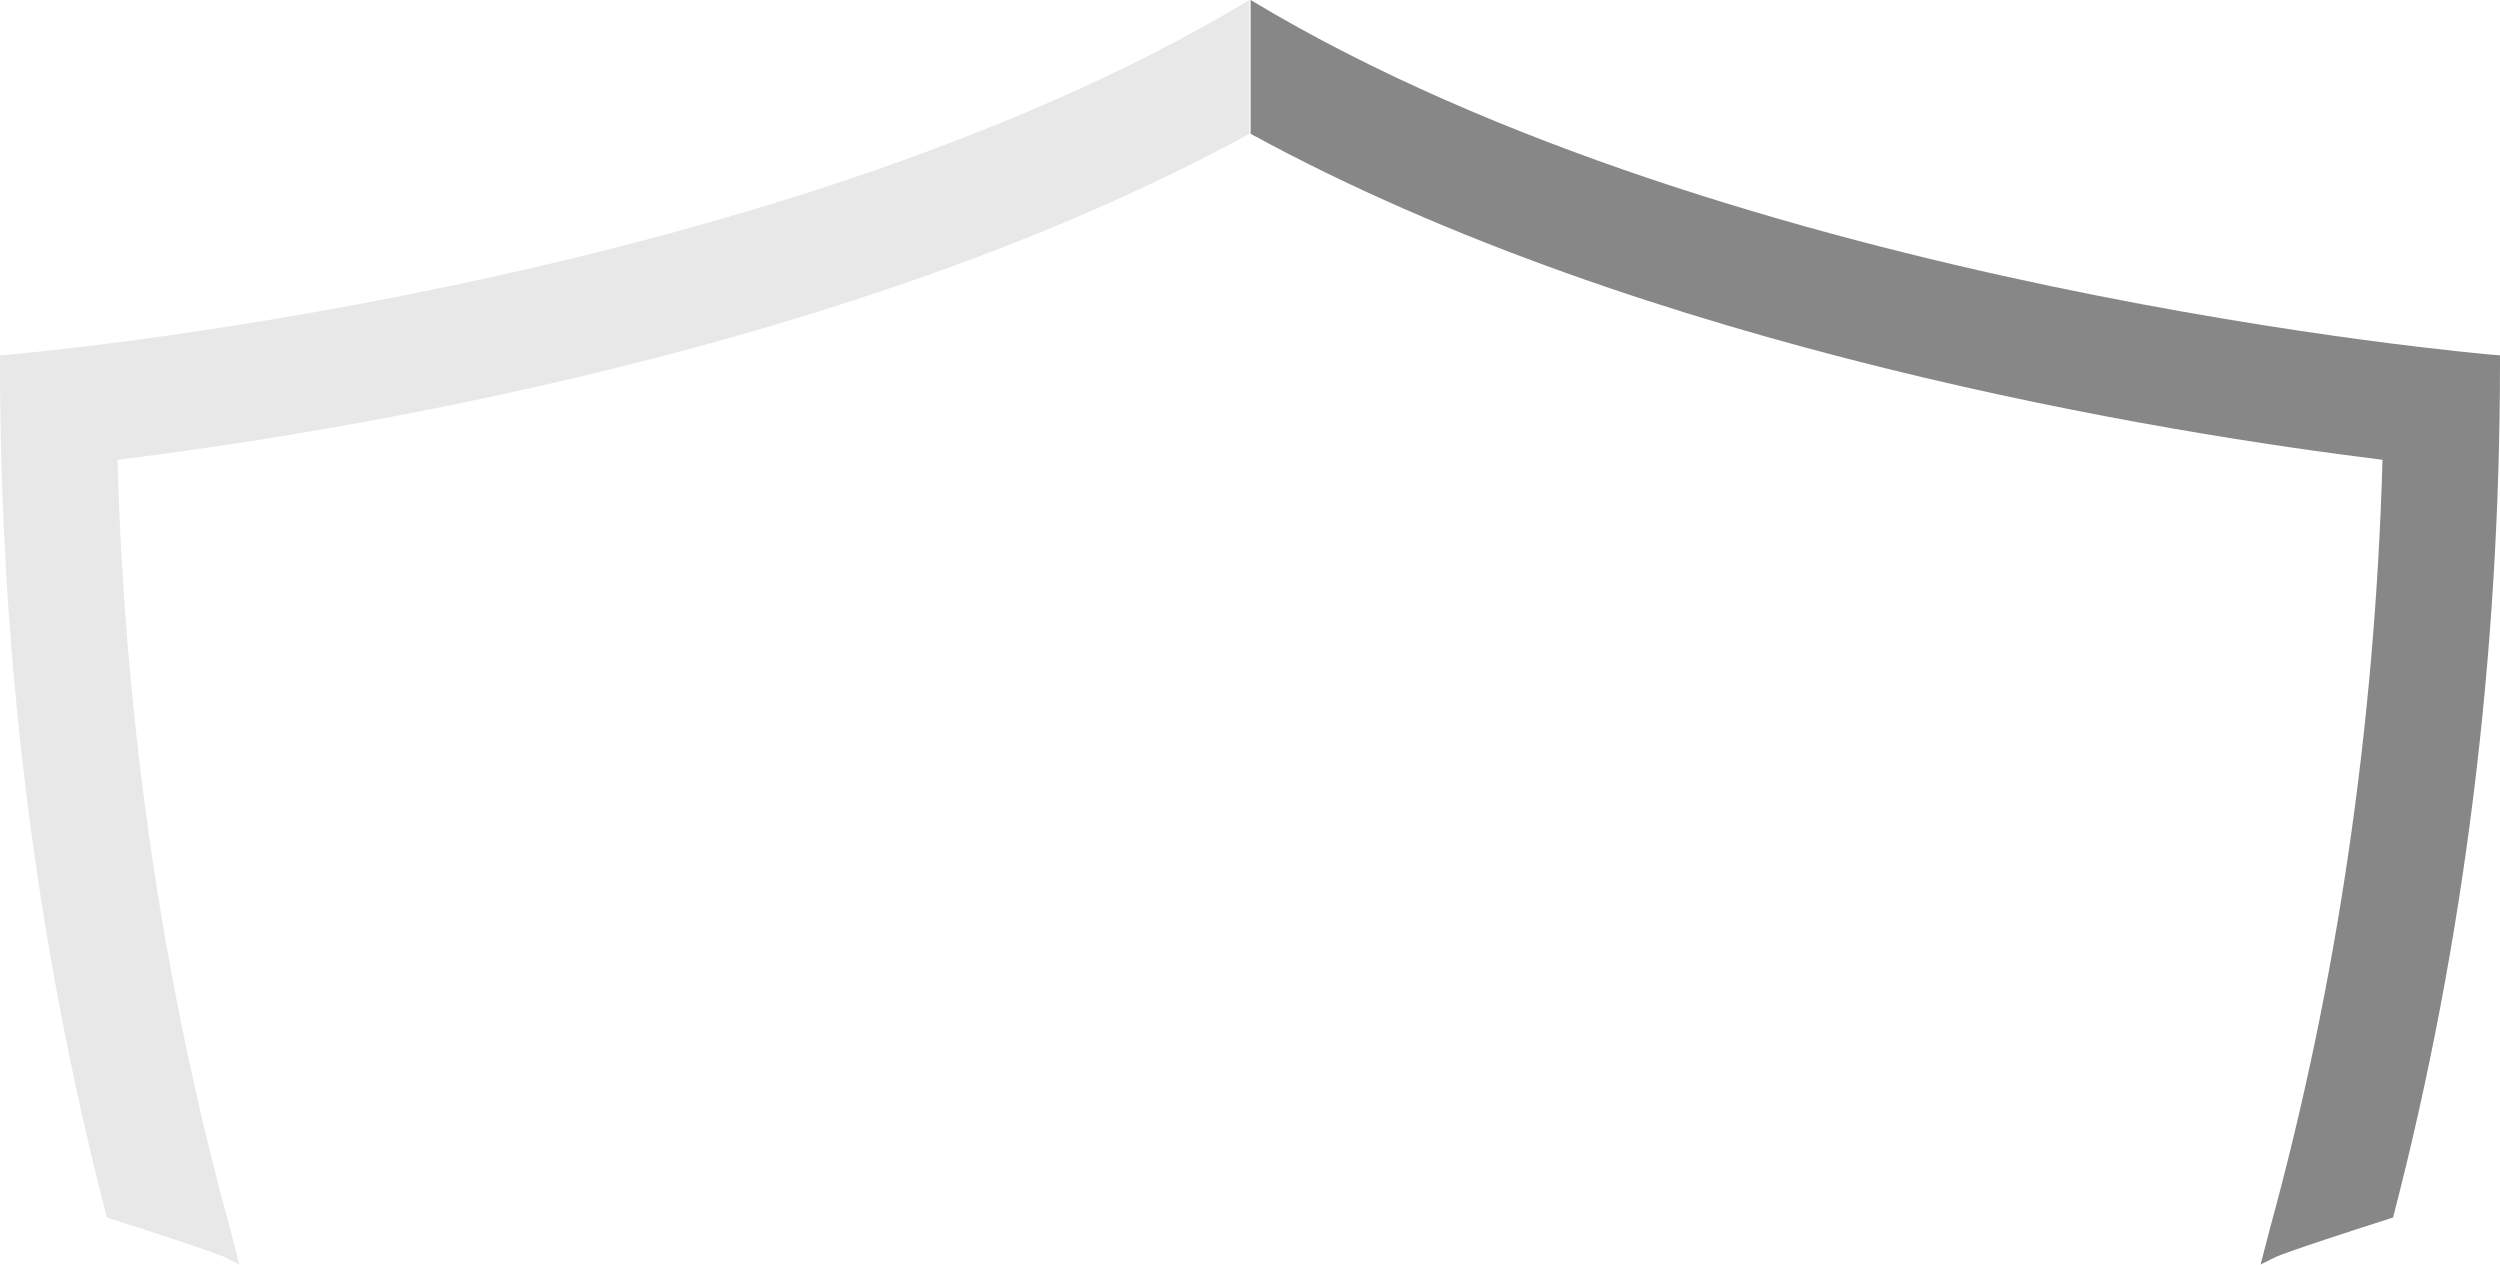<svg version="1.1" id="图层_1" x="0px" y="0px" width="171.858px" height="86.926px" viewBox="0 0 171.858 86.926" enable-background="new 0 0 171.858 86.926" xml:space="preserve" xmlns="http://www.w3.org/2000/svg" xmlns:xlink="http://www.w3.org/1999/xlink" xmlns:xml="http://www.w3.org/XML/1998/namespace">
  <path fill="#E8E8E8" d="M85.713,0.104C52.634,19.946,0.978,24.35,0.459,24.392L0,24.429v0.461C0,45.061,2.45,64.757,7.282,83.43
	l0.069,0.268l0.264,0.084c1.937,0.615,7.123,2.289,7.86,2.654l0.981,0.49l-0.619-2.389c-4.639-16.882-7.249-34.688-7.761-52.93
	c14.678-1.803,50.542-7.507,77.811-22.409V0L85.713,0.104z" class="color c1"/>
  <path fill="#878787" d="M85.971,0v9.198c27.268,14.902,63.132,20.606,77.81,22.409c-0.511,18.242-3.121,36.048-7.761,52.93
	l-0.619,2.389l0.982-0.49c0.736-0.365,5.924-2.039,7.86-2.654l0.263-0.084l0.069-0.268c4.833-18.673,7.283-38.37,7.283-58.541
	v-0.461l-0.46-0.037c-0.518-0.042-52.175-4.445-85.254-24.287L85.971,0z" class="color c2"/>
</svg>